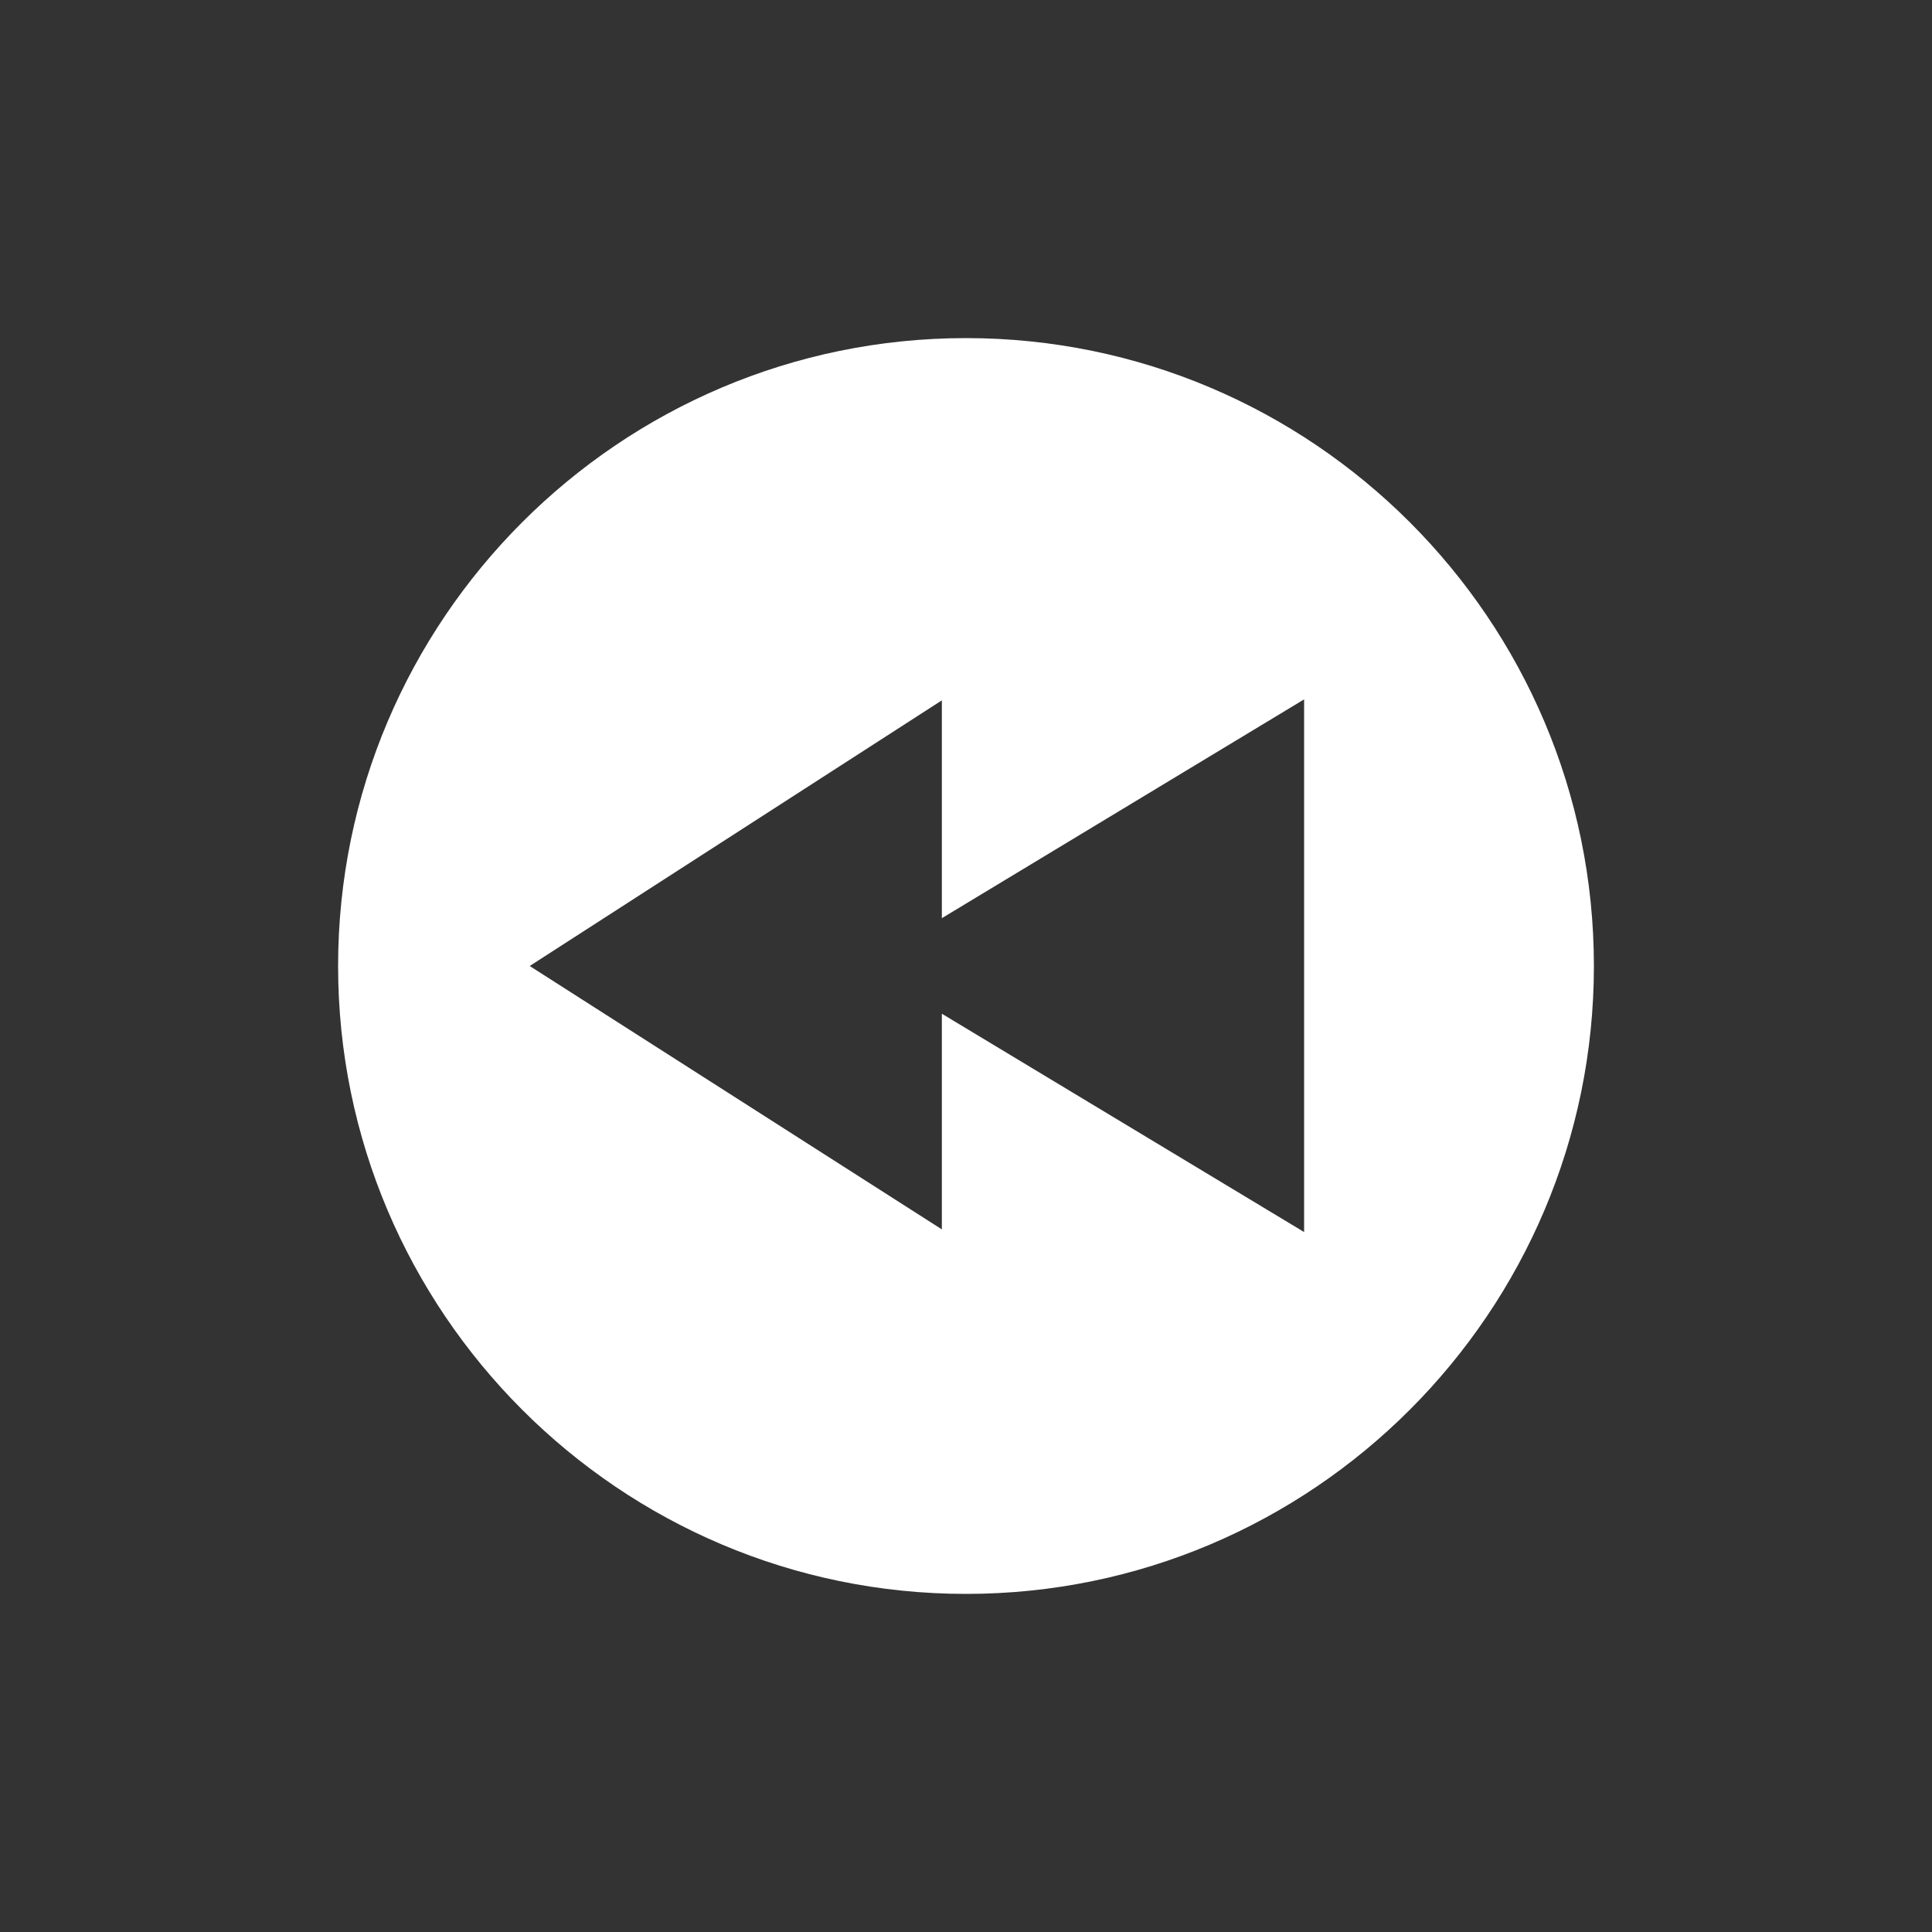 <!-- Generated by IcoMoon.io -->
<svg version="1.1" xmlns="http://www.w3.org/2000/svg" width="40" height="40" viewBox="0 0 40 40">
<rect x="0" y="0" width="40" height="40" fill="#333333" stroke="none"/>
<title>io-play-back-circle-sharp</title>
<path fill="#fff" d="M7 20c0 7.168 5.832 13 13 13s13-5.832 13-13-5.832-13-13-13-13 5.832-13 13zM10.967 20l8.533-5.5v4.51l7.5-4.53v11.028l-7.5-4.52v4.465z"></path>
</svg>
